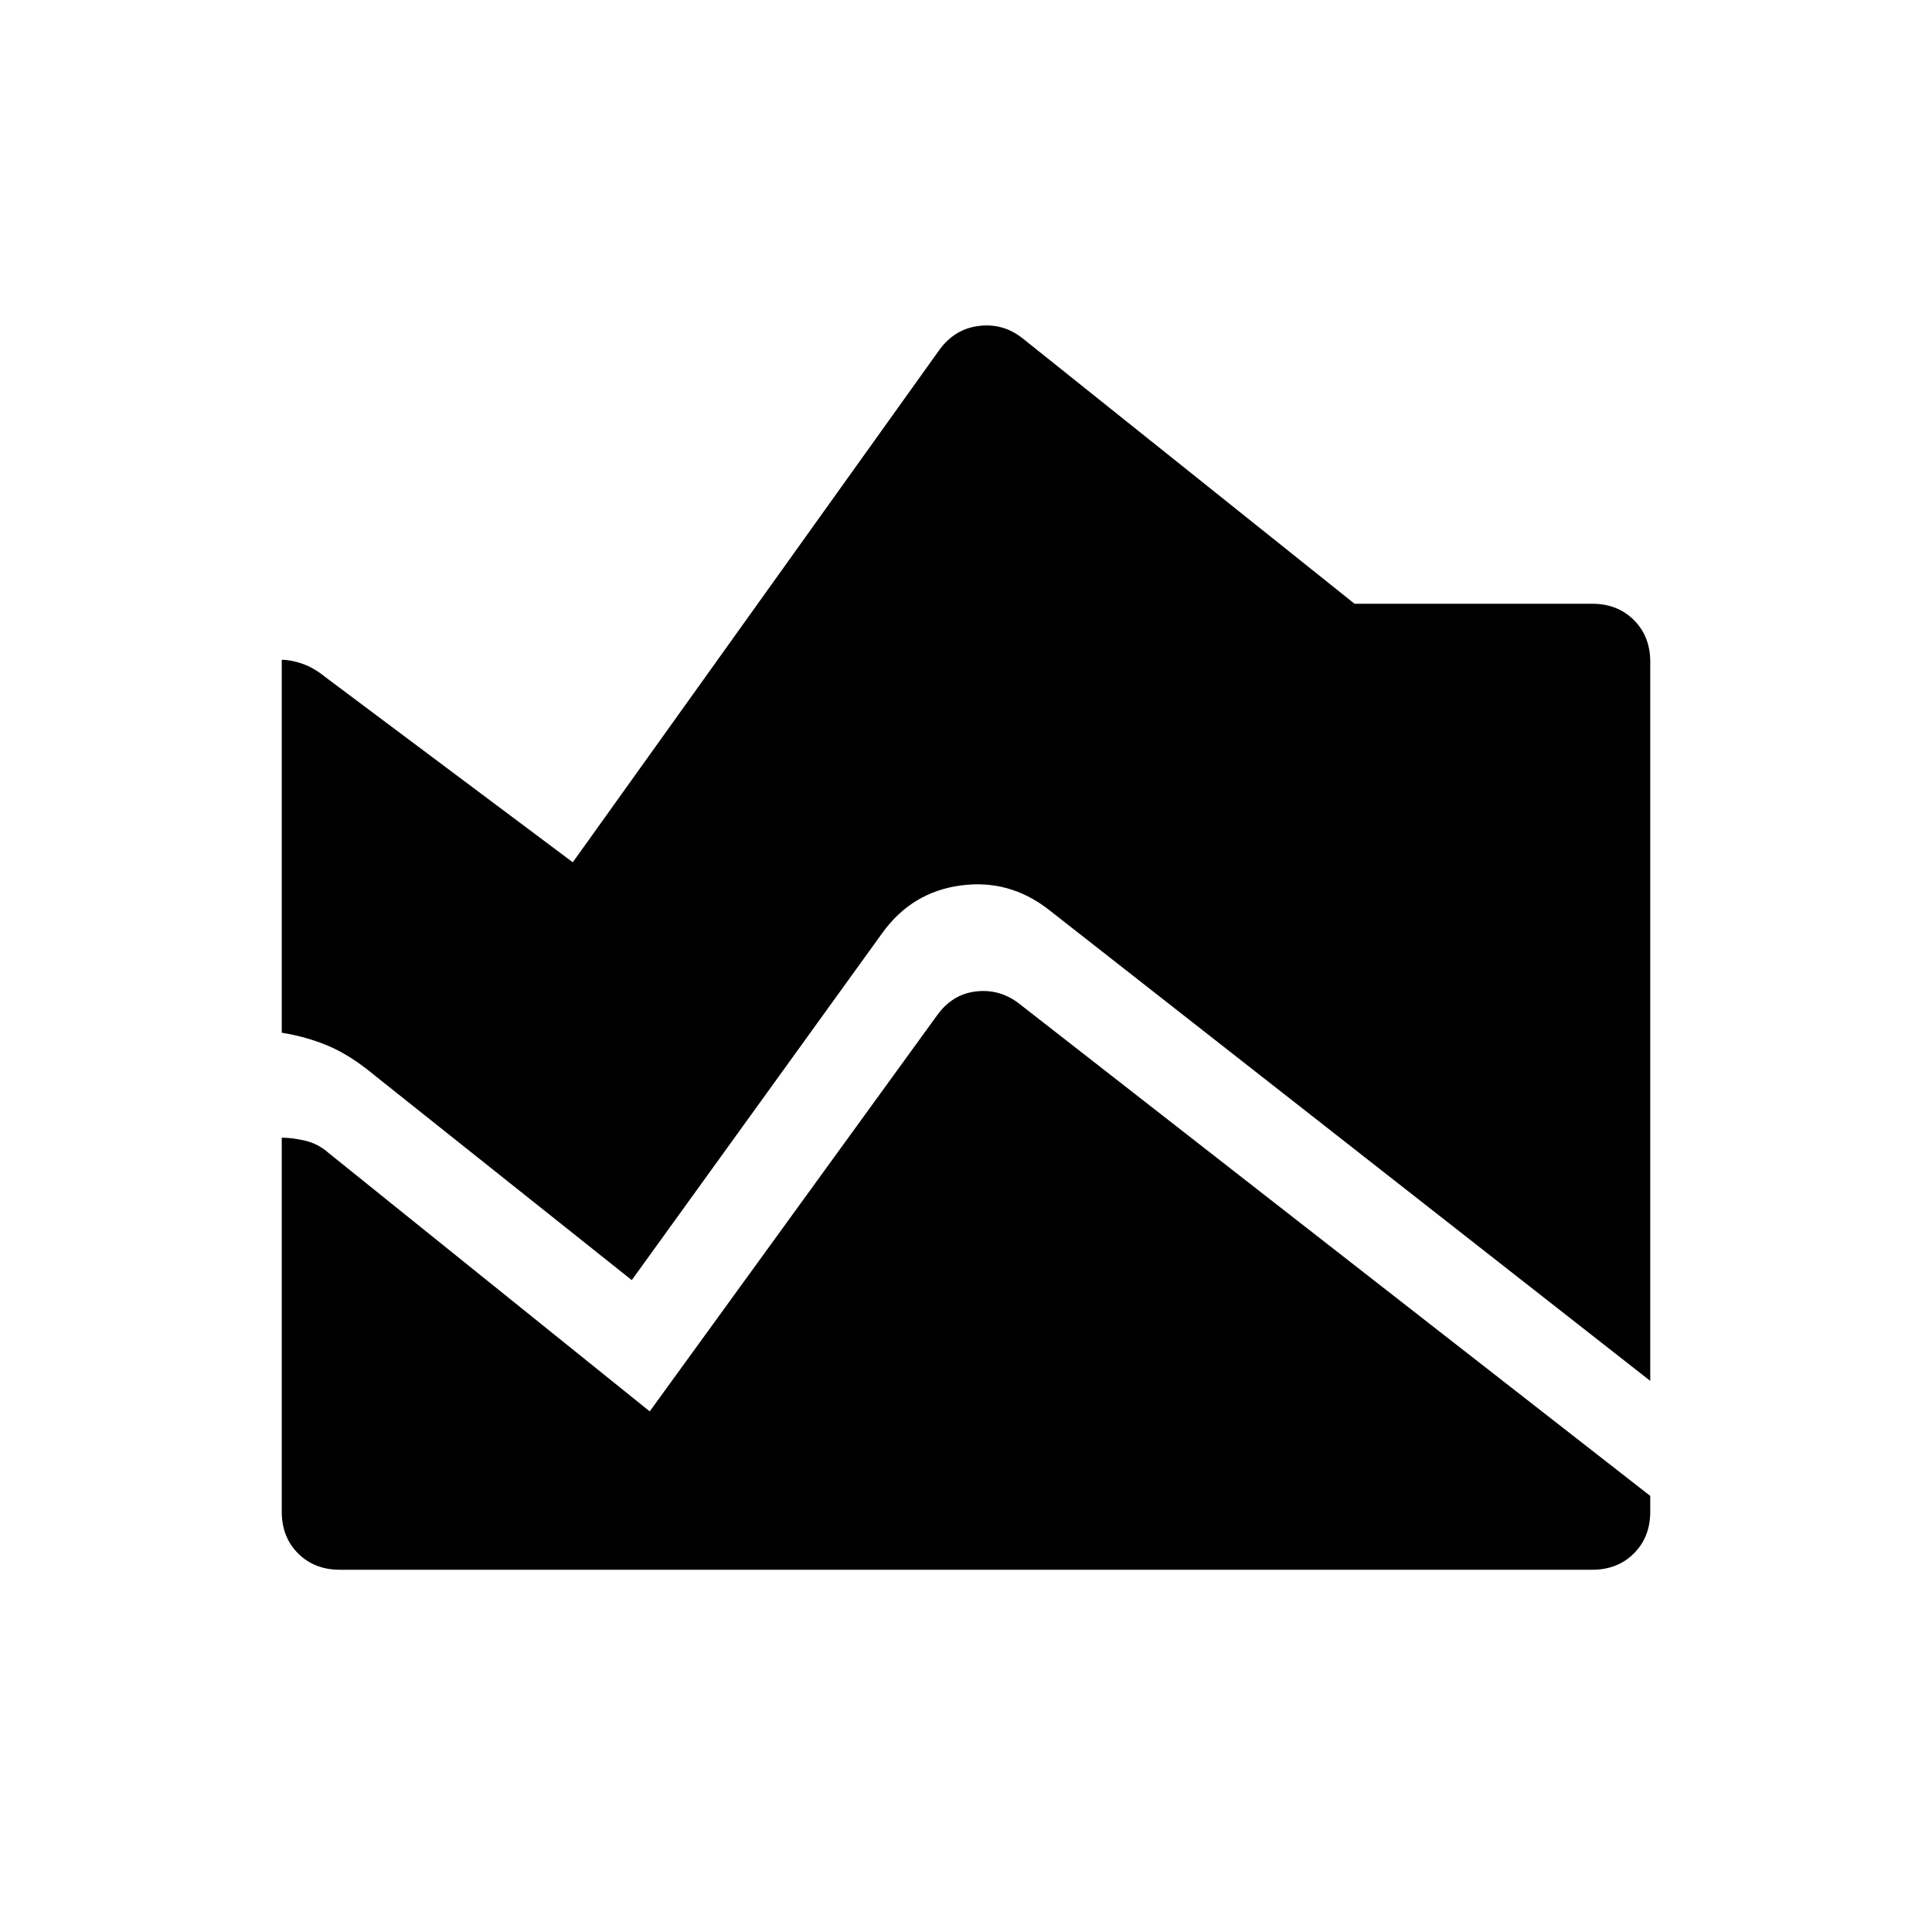 <svg xmlns="http://www.w3.org/2000/svg" width="48" height="48" viewBox="0 96 960 960"><path d="M819.999 782.154 521 547.924q-19.615-15.231-43.769-11.923t-38.769 23.538L313.923 732.078 186.001 630.233q-11.846-9.847-22.692-14.462t-23.308-6.615V423.849q4.616 0 10.347 2 5.73 2 11.346 6.615l122.922 92 182-254.385q7.615-10.615 19.73-12.115 12.116-1.5 21.731 6.115l164.999 131.922h118.076q12.616 0 20.731 8.116 8.116 8.115 8.116 20.731v357.306Zm-651.151 93.845q-12.616 0-20.731-8.116-8.116-8.115-8.116-20.731V661.308q5.231 0 11.654 1.5t11.654 6.116l159.537 128.383 142.769-196.769q7.616-10.616 19.539-11.923 11.923-1.308 21.538 6.307l313.307 244.384v7.846q0 12.616-8.116 20.731-8.115 8.116-20.731 8.116H168.848Z"/></svg>